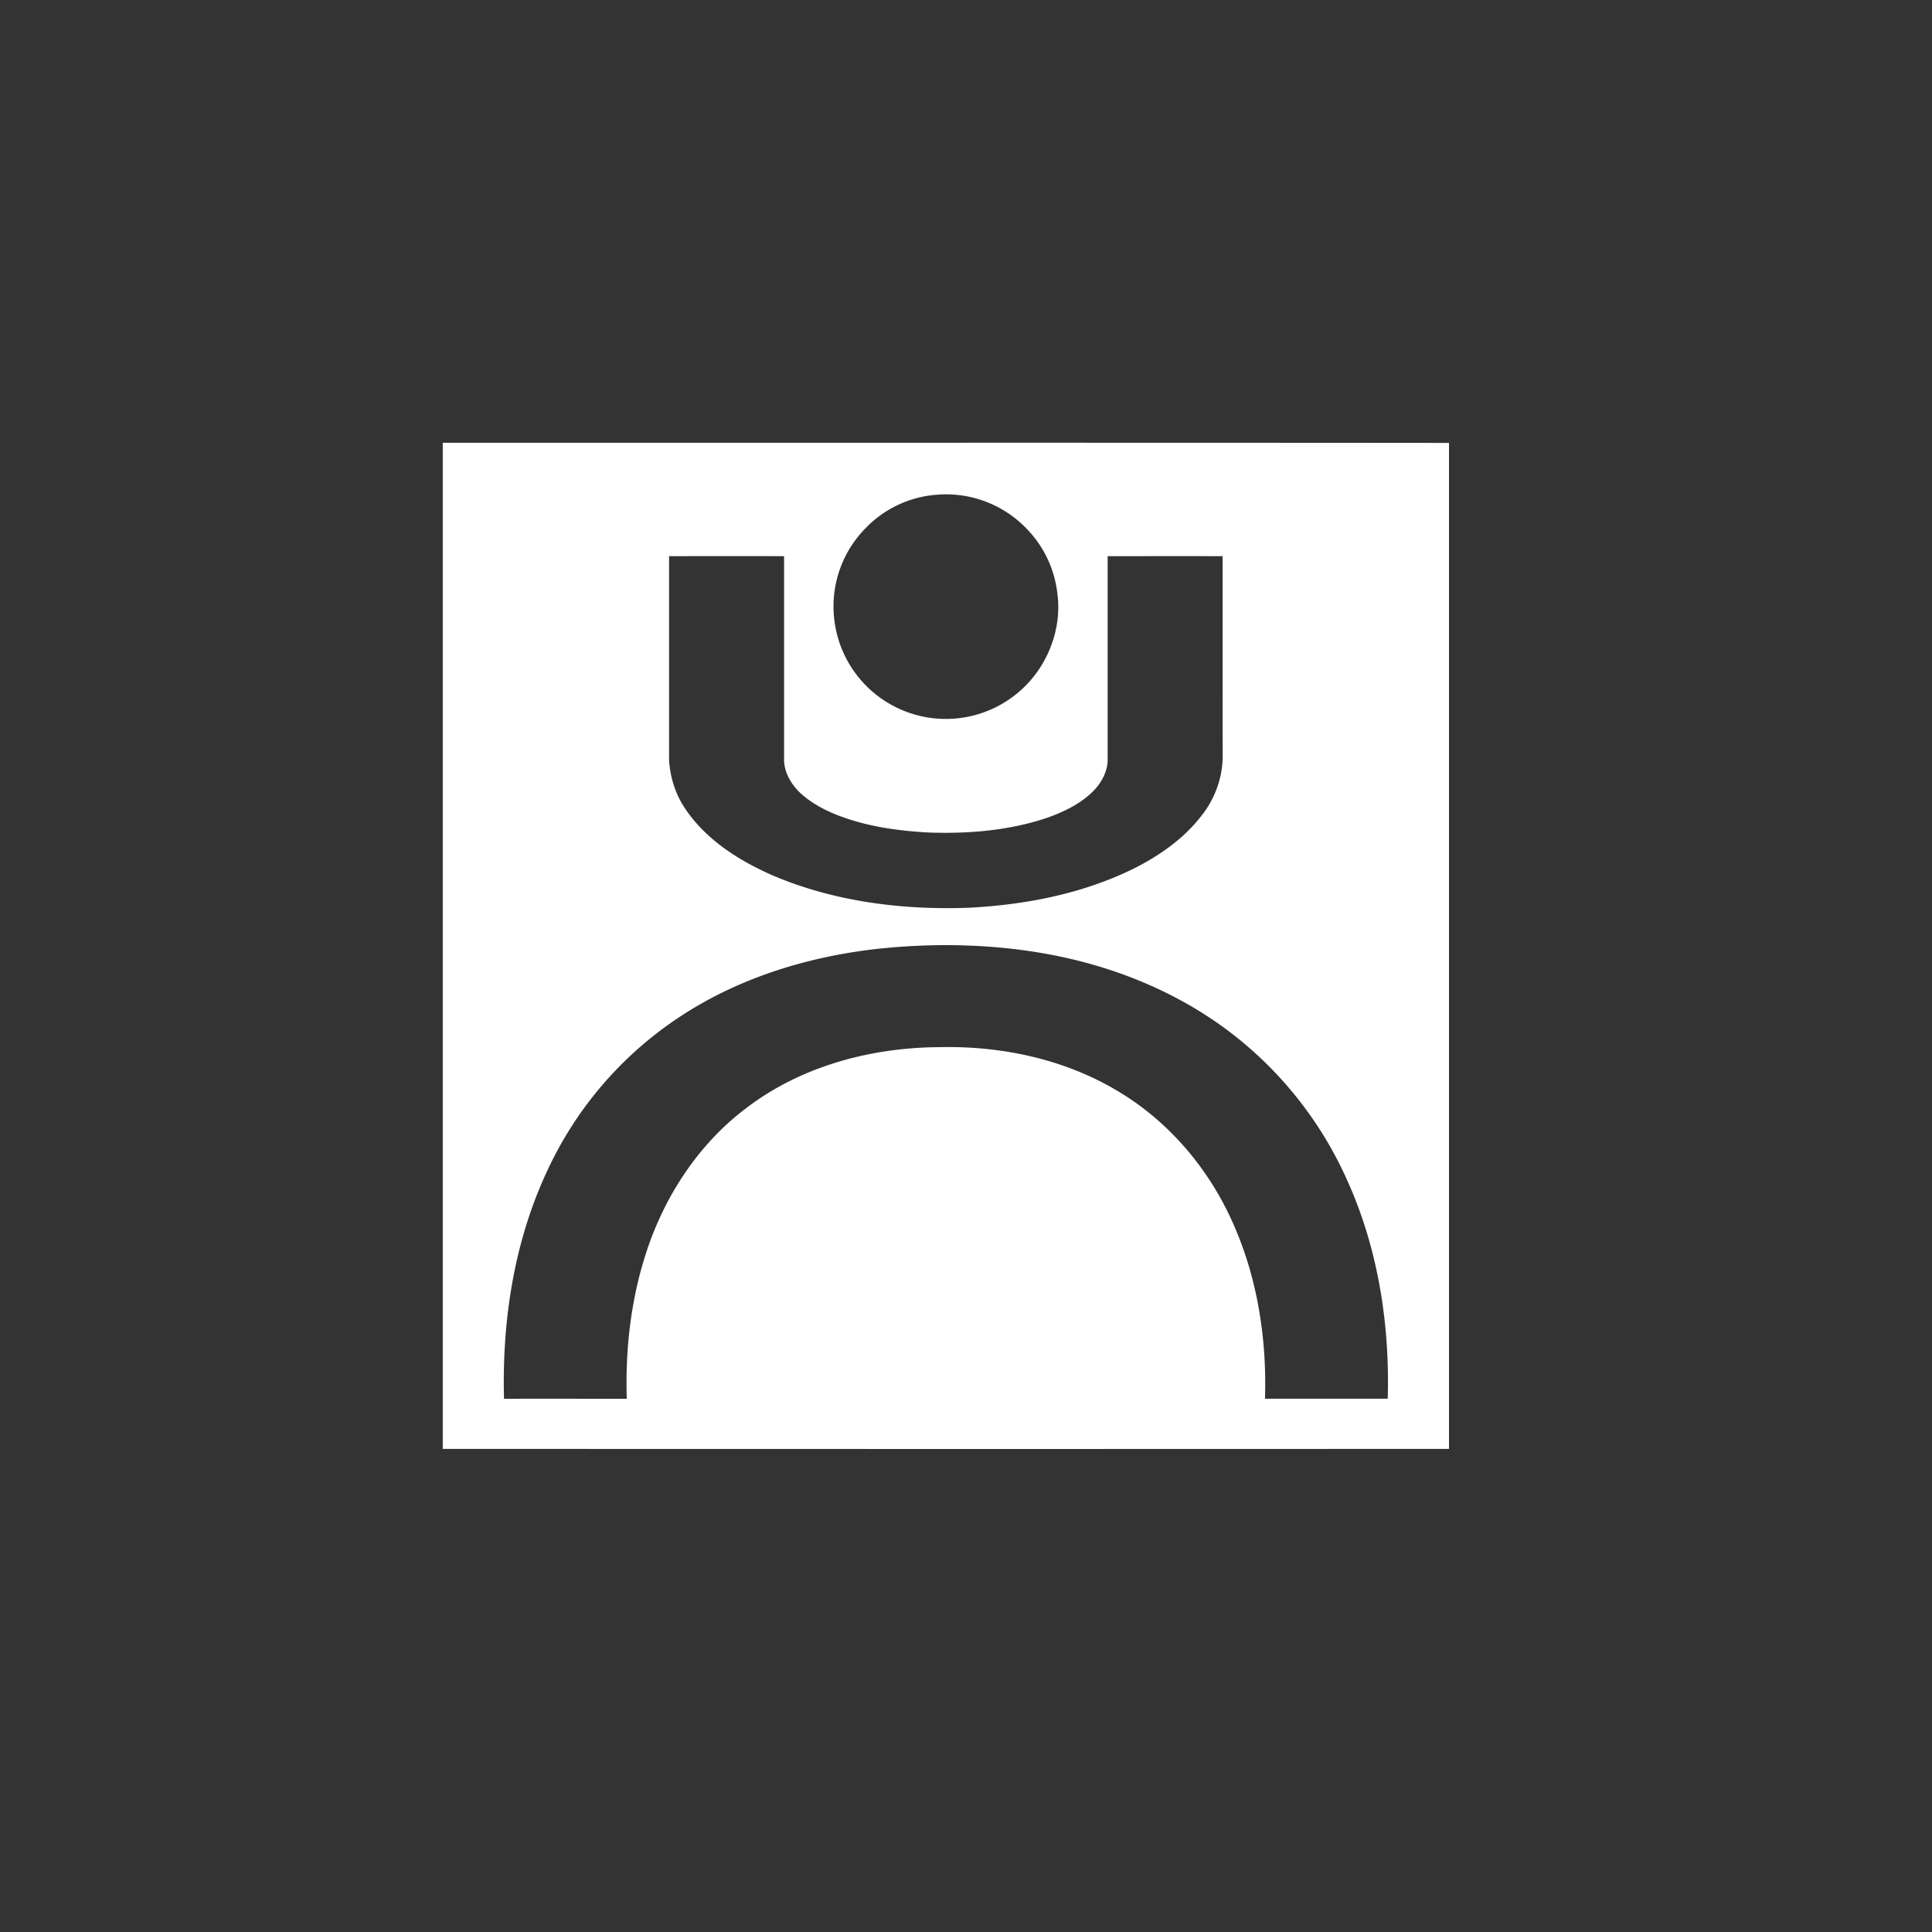 <svg width="48" height="48" viewBox="0 0 48 48" xmlns="http://www.w3.org/2000/svg"><rect x="0" y="0" width="48" height="48" fill="#333333" stroke="none"/><title>690973B8-4EE2-43EF-932B-8003AF66117B</title><g fill="none" fill-rule="evenodd"><path d="M0 0h48v48H0z"/><path d="M11 11c8.333.002 16.667-.004 25 .004v24.993c-8.333.004-16.667.003-25 0V11.002zm10.903 12.563c-1.795.186-3.578.731-5.083 1.745a9.206 9.206 0 0 0-3.24 3.815c-.814 1.752-1.109 3.708-1.058 5.629 1.017-.002 2.033 0 3.05 0-.038-1.202.096-2.414.46-3.561.45-1.428 1.299-2.747 2.5-3.654 1.369-1.052 3.118-1.515 4.827-1.521 1.56-.033 3.15.312 4.486 1.137 1.252.765 2.228 1.945 2.81 3.286.593 1.351.82 2.843.773 4.312h3.05c.053-1.86-.243-3.753-1.02-5.455a9.481 9.481 0 0 0-2.546-3.37c-1.366-1.151-3.057-1.877-4.805-2.207-1.383-.262-2.805-.296-4.204-.156zm-5.28-9.745v5.069c.024.384.134.763.33 1.094.512.835 1.37 1.386 2.25 1.771 1.518.645 3.19.858 4.829.802 1.421-.069 2.855-.342 4.139-.976.633-.319 1.233-.735 1.67-1.3.329-.407.523-.92.536-1.445-.003-1.671-.001-3.343-.002-5.015-.952-.003-1.904 0-2.856-.001v5.013c.012.29-.122.564-.31.775-.32.347-.758.558-1.197.714-.94.317-1.944.398-2.93.365-.664-.036-1.33-.12-1.967-.323-.437-.14-.867-.333-1.212-.641-.246-.225-.435-.543-.423-.886v-5.017c-.951 0-1.904-.002-2.856.001zm6.576-1.52a2.736 2.736 0 0 0-1.69.82 2.771 2.771 0 0 0-.778 2.304 2.79 2.79 0 0 0 4.857 1.499c.518-.586.788-1.4.682-2.177a2.748 2.748 0 0 0-.807-1.652 2.77 2.77 0 0 0-2.264-.793z" fill="#FFF"/></g></svg>